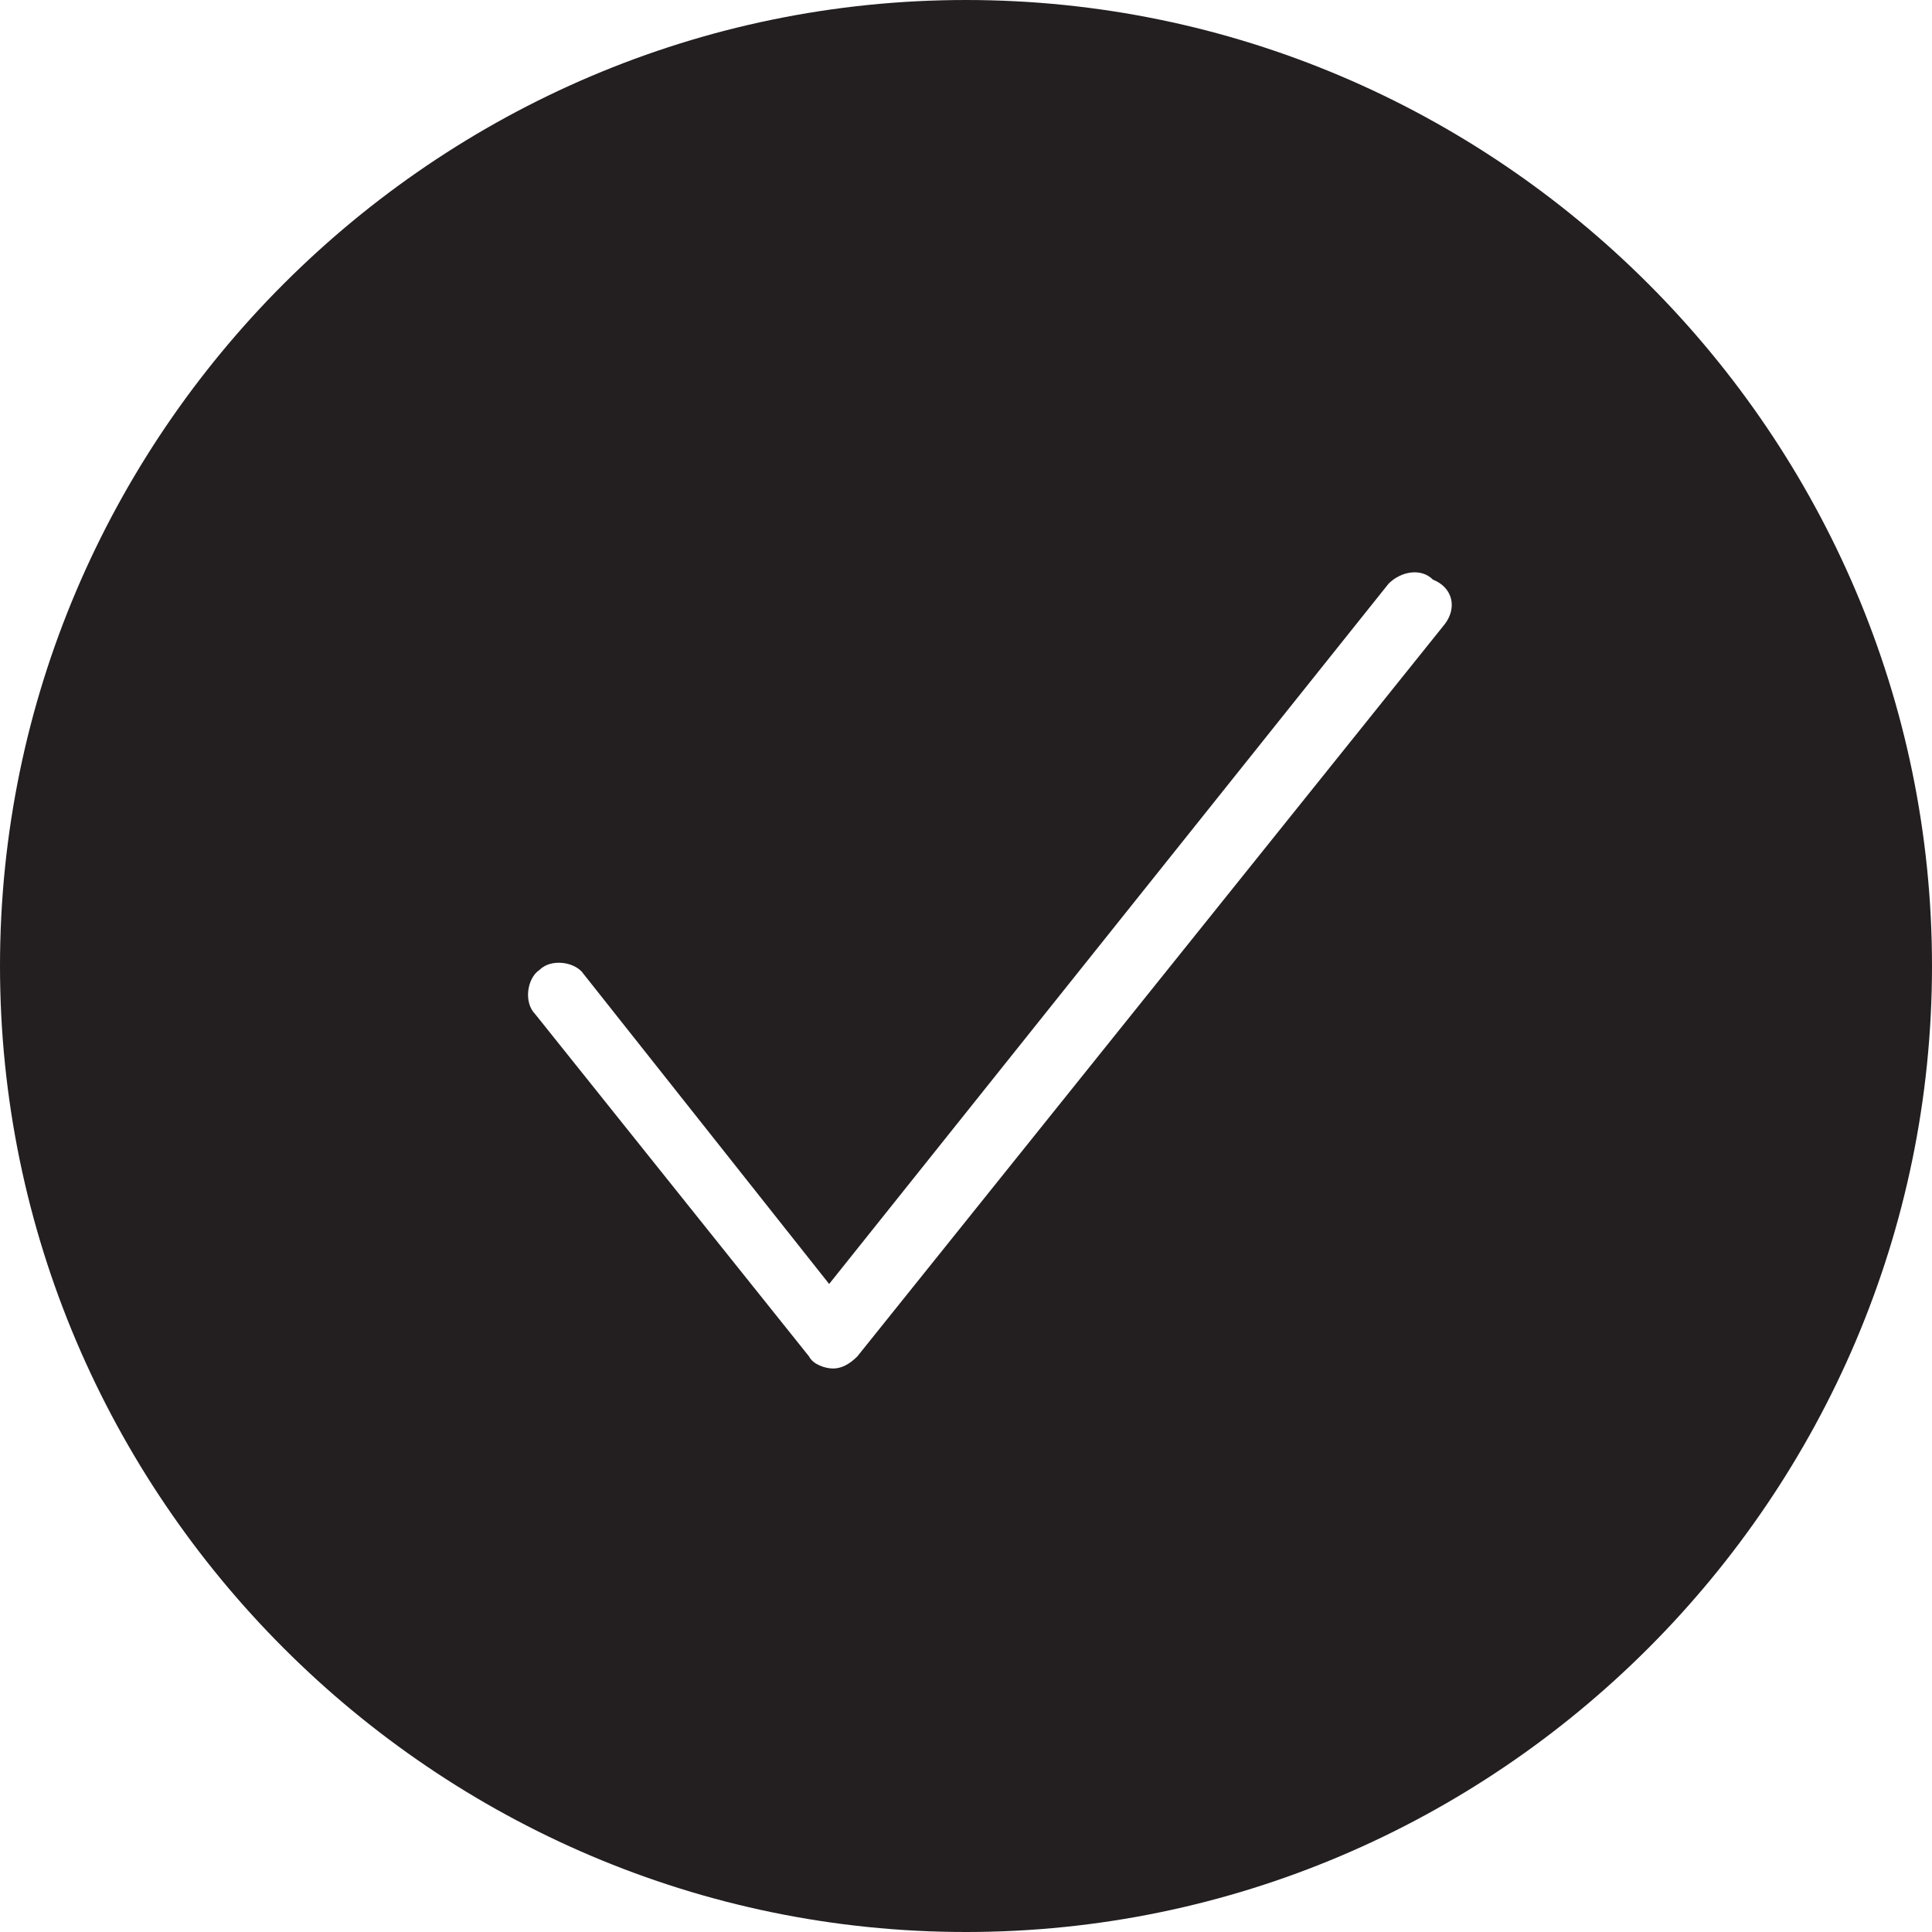 <?xml version="1.0" encoding="utf-8"?>
<!-- Generator: Adobe Illustrator 21.1.0, SVG Export Plug-In . SVG Version: 6.00 Build 0)  -->
<svg version="1.1" id="Layer_1" xmlns="http://www.w3.org/2000/svg" xmlns:xlink="http://www.w3.org/1999/xlink" x="0px" y="0px"
	 width="48px" height="48px" viewBox="0 0 48 48" enable-background="new 0 0 48 48" xml:space="preserve">
<g>
	<path fill="#231F20" d="M24,0C10.8,0,0,10.8,0,24c0,13.2,10.8,24,24,24c13.2,0,24-10.8,24-24C48,10.8,37.2,0,24,0z M35.9,15.5
		L21.3,33.7c-0.2,0.2-0.4,0.3-0.6,0.3s-0.5-0.1-0.6-0.3l-6.8-8.5c-0.3-0.3-0.2-0.9,0.1-1.1c0.3-0.3,0.9-0.2,1.1,0.1l6.1,7.7
		l13.9-17.4c0.3-0.3,0.8-0.4,1.1-0.1C36.1,14.6,36.2,15.1,35.9,15.5z"/>
</g>
</svg>
